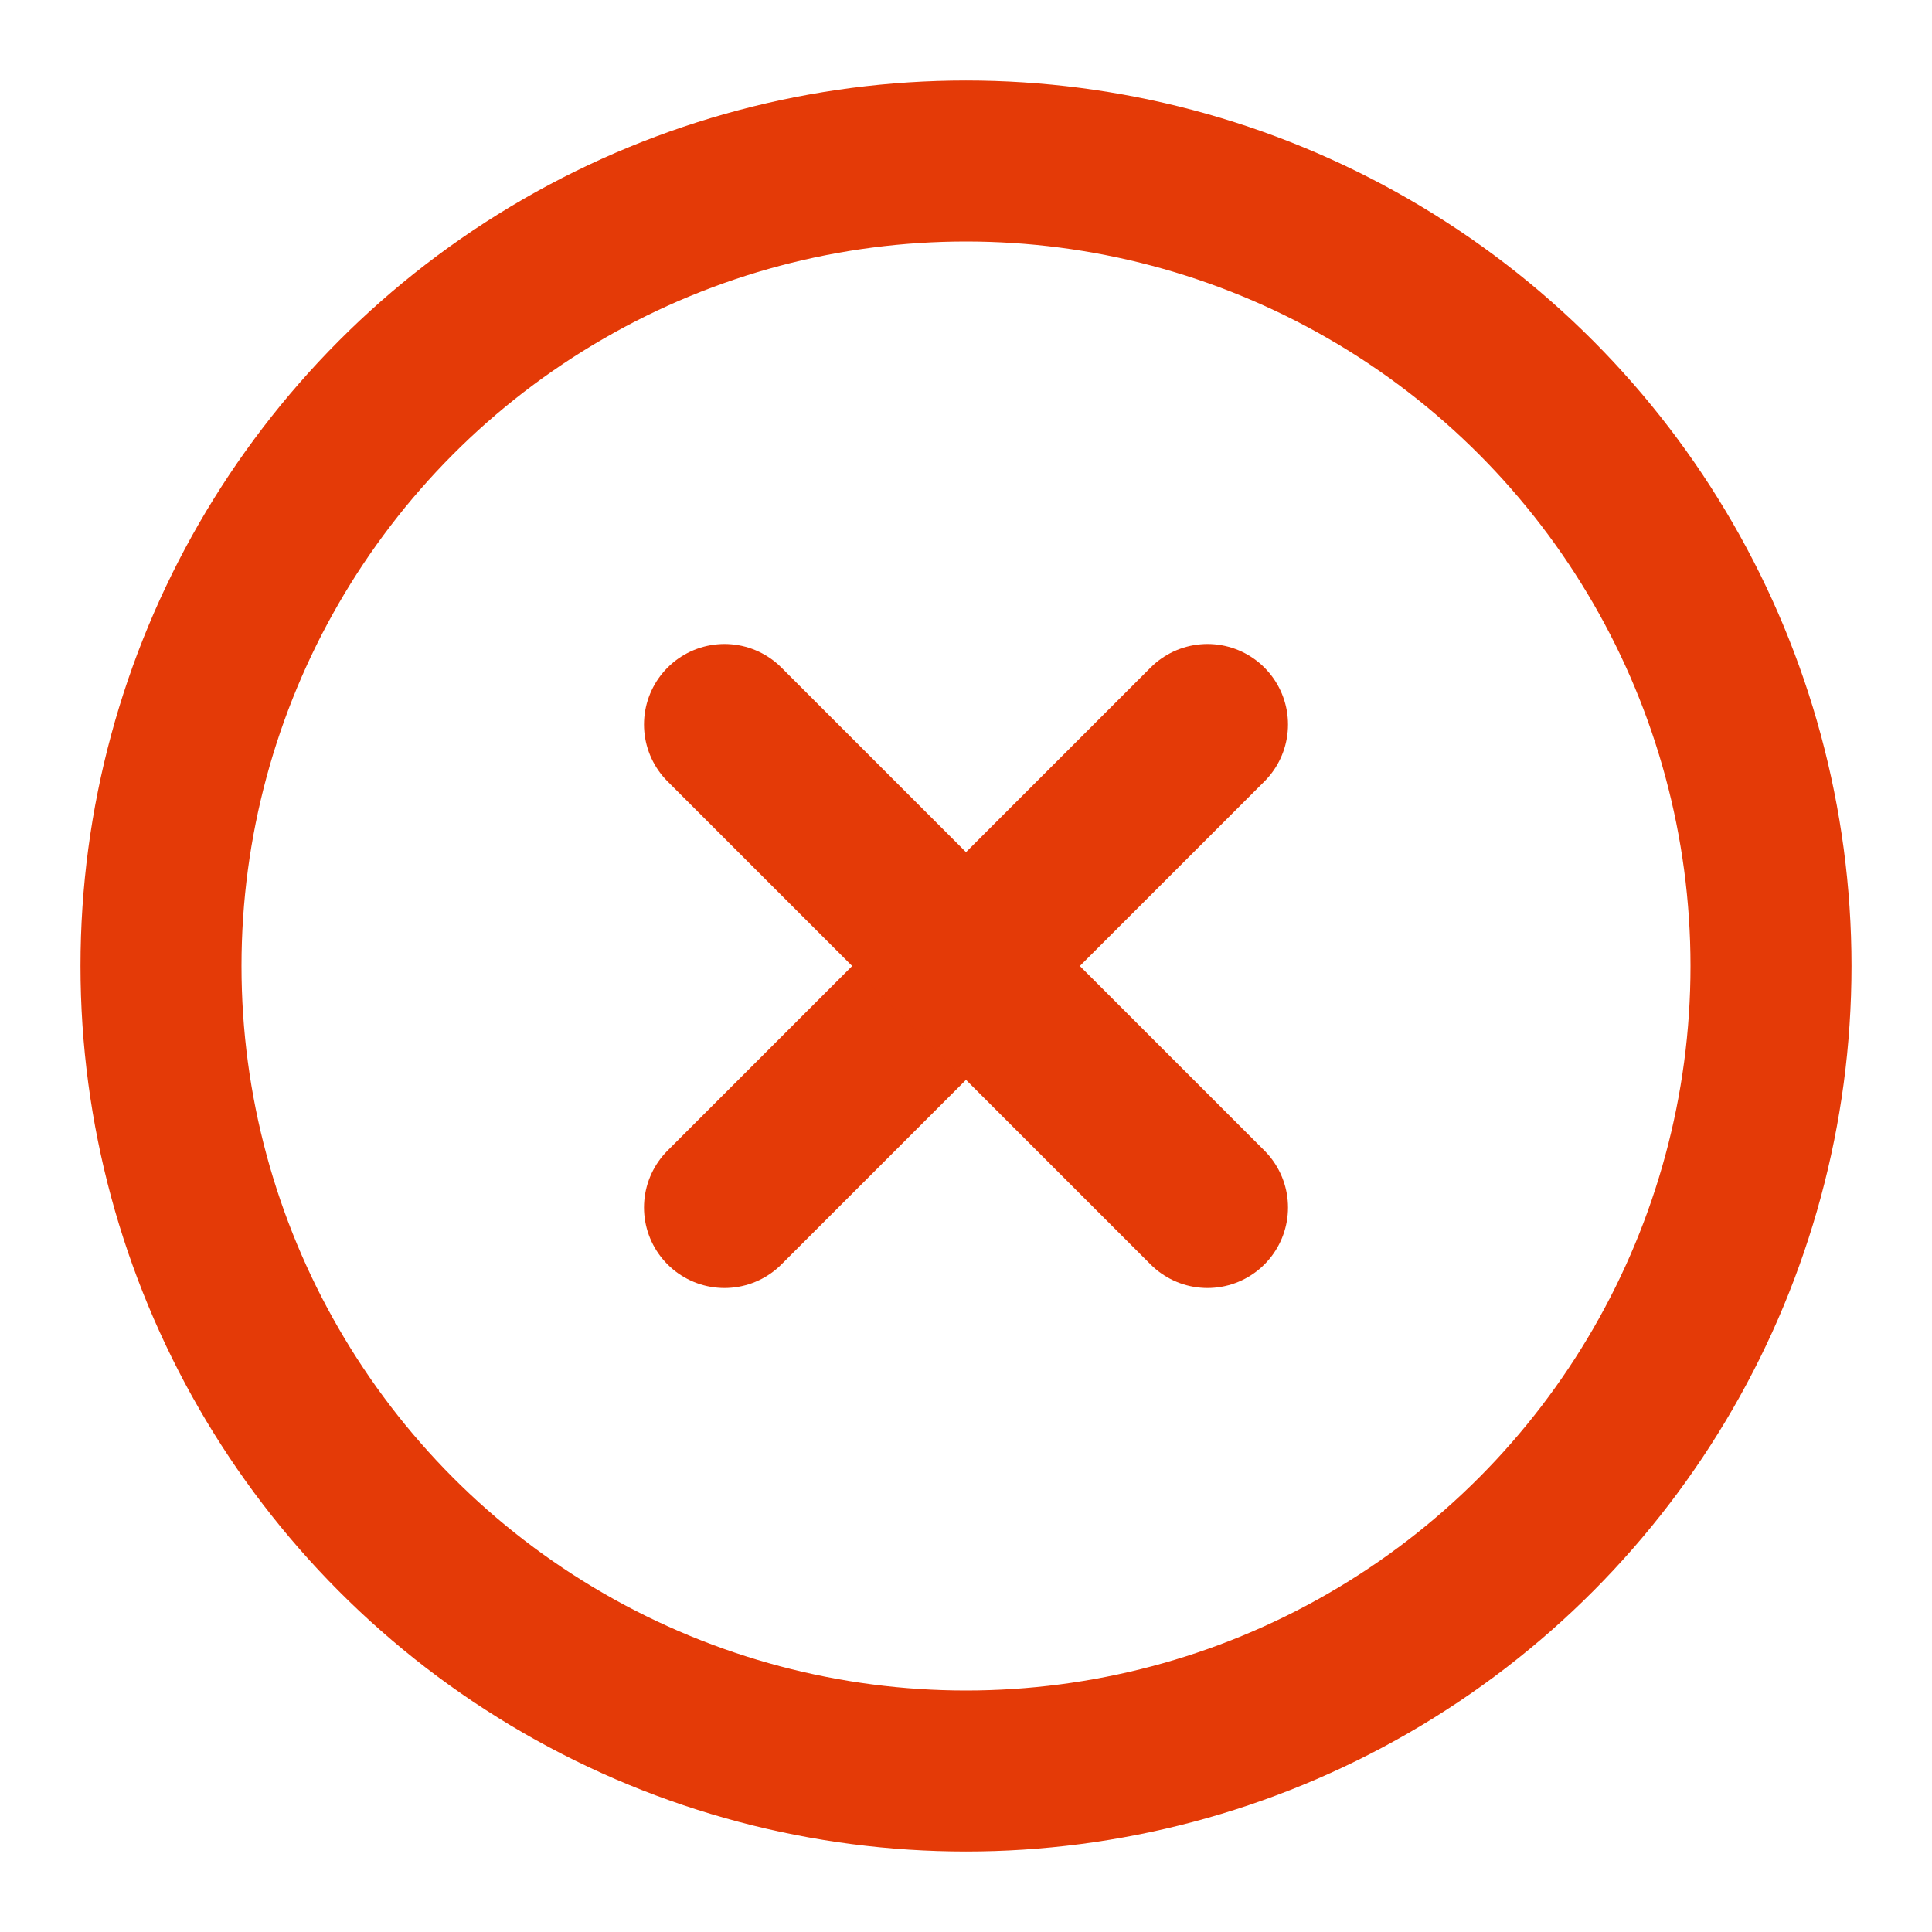<svg xmlns="http://www.w3.org/2000/svg" width="24" height="24" viewBox="0 0 24 24" fill="none" stroke="#E43A07" stroke-width="2" stroke-linecap="round" stroke-linejoin="round" class="feather feather-x-circle"><circle cx="12" cy="12" r="10"></circle><line x1="15" y1="9" x2="9" y2="15"></line><line x1="9" y1="9" x2="15" y2="15"></line></svg>
